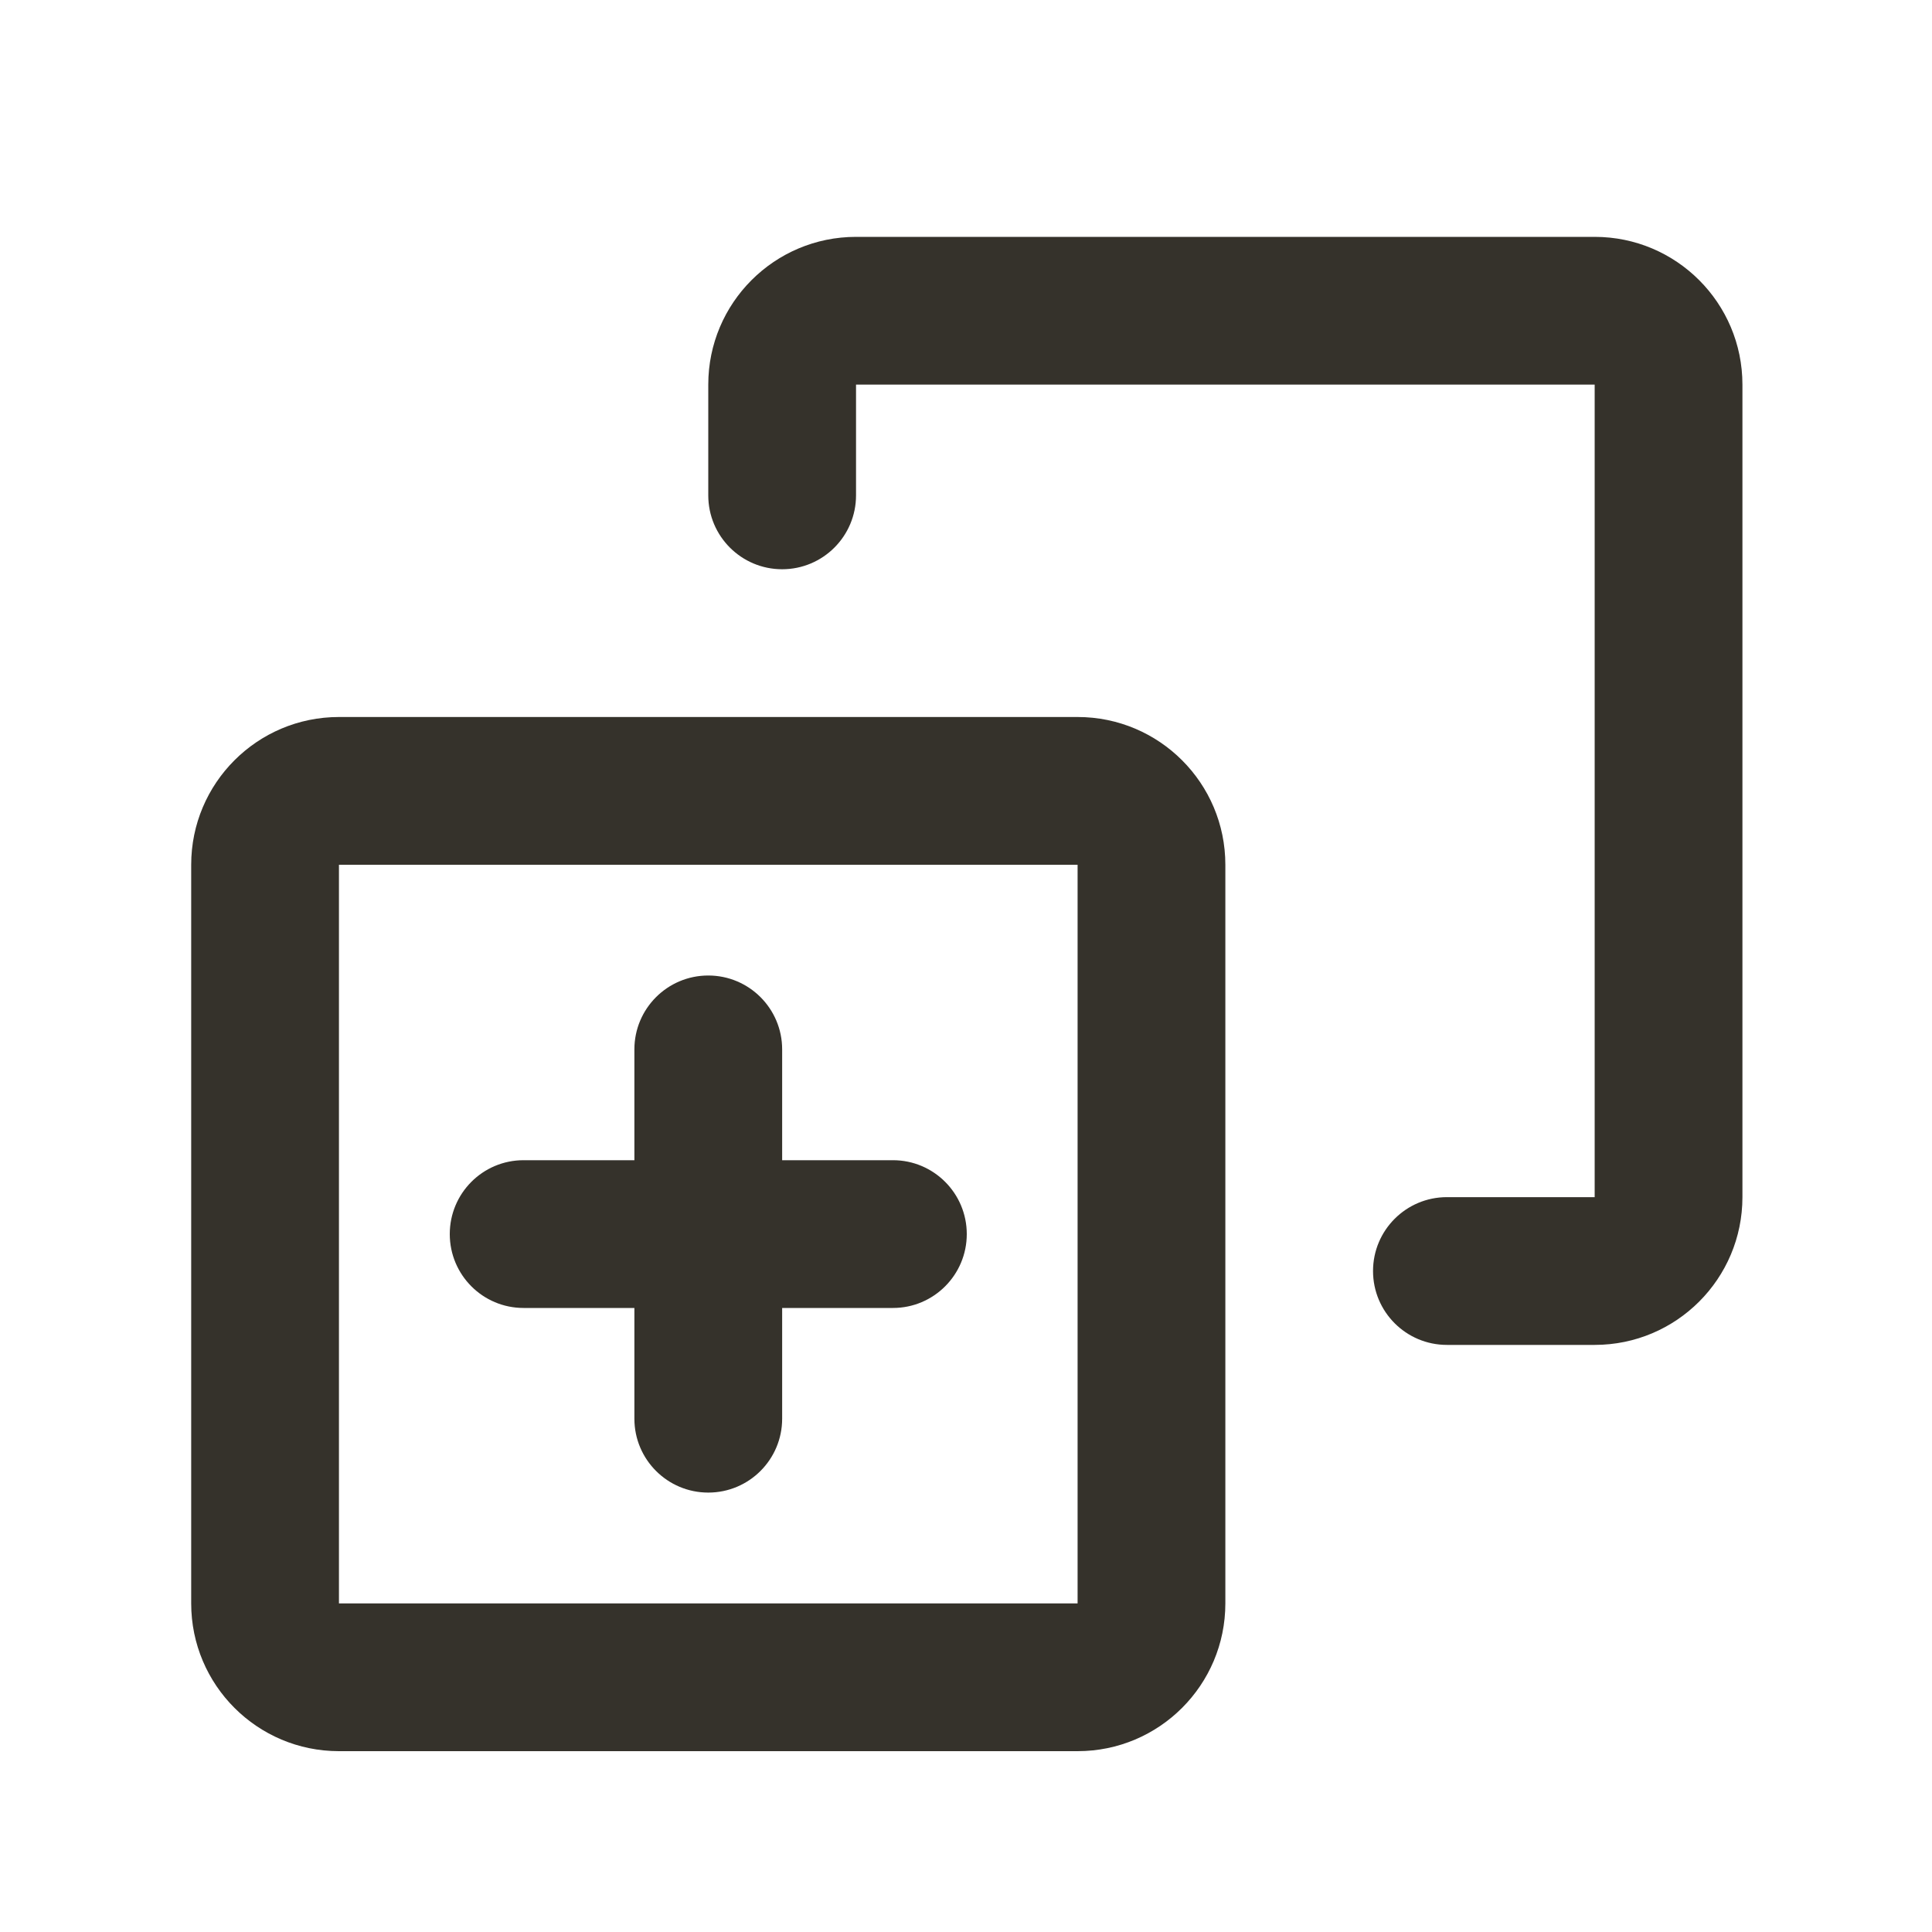 <svg width="25" height="25" viewBox="0 0 25 25" fill="none" xmlns="http://www.w3.org/2000/svg">
<mask id="mask0_17_203" style="mask-type:alpha" maskUnits="userSpaceOnUse" x="0" y="0" width="25" height="25">
<rect x="0.51" y="0.862" width="24" height="24" fill="#DCDCDC"/>
</mask>
<g mask="url(#mask0_17_203)">
<path d="M11.077 3.065C10.021 3.065 9.165 3.921 9.165 4.977V6.41C9.165 6.938 9.593 7.366 10.121 7.366C10.649 7.366 11.077 6.938 11.077 6.41V4.977H20.635V15.491H18.723C18.195 15.491 17.767 15.919 17.767 16.447C17.767 16.975 18.195 17.403 18.723 17.403H20.635C21.691 17.403 22.547 16.547 22.547 15.491V4.977C22.547 3.921 21.691 3.065 20.635 3.065H11.077Z" fill="#35322B"/>
<path d="M9.165 12.623C9.693 12.623 10.121 13.051 10.121 13.579V15.013H11.555C12.082 15.013 12.51 15.441 12.51 15.969C12.51 16.497 12.082 16.925 11.555 16.925H10.121V18.358C10.121 18.886 9.693 19.314 9.165 19.314C8.637 19.314 8.209 18.886 8.209 18.358V16.925H6.775C6.247 16.925 5.82 16.497 5.82 15.969C5.82 15.441 6.247 15.013 6.775 15.013H8.209V13.579C8.209 13.051 8.637 12.623 9.165 12.623Z" fill="#35322B"/>
<path fill-rule="evenodd" clip-rule="evenodd" d="M4.386 9.278C3.33 9.278 2.474 10.134 2.474 11.19V20.748C2.474 21.804 3.33 22.66 4.386 22.66H13.944C15 22.66 15.856 21.804 15.856 20.748V11.19C15.856 10.134 15 9.278 13.944 9.278H4.386ZM4.386 20.748V11.19H13.944V20.748H4.386Z" fill="#35322B"/>
</g>
</svg>
